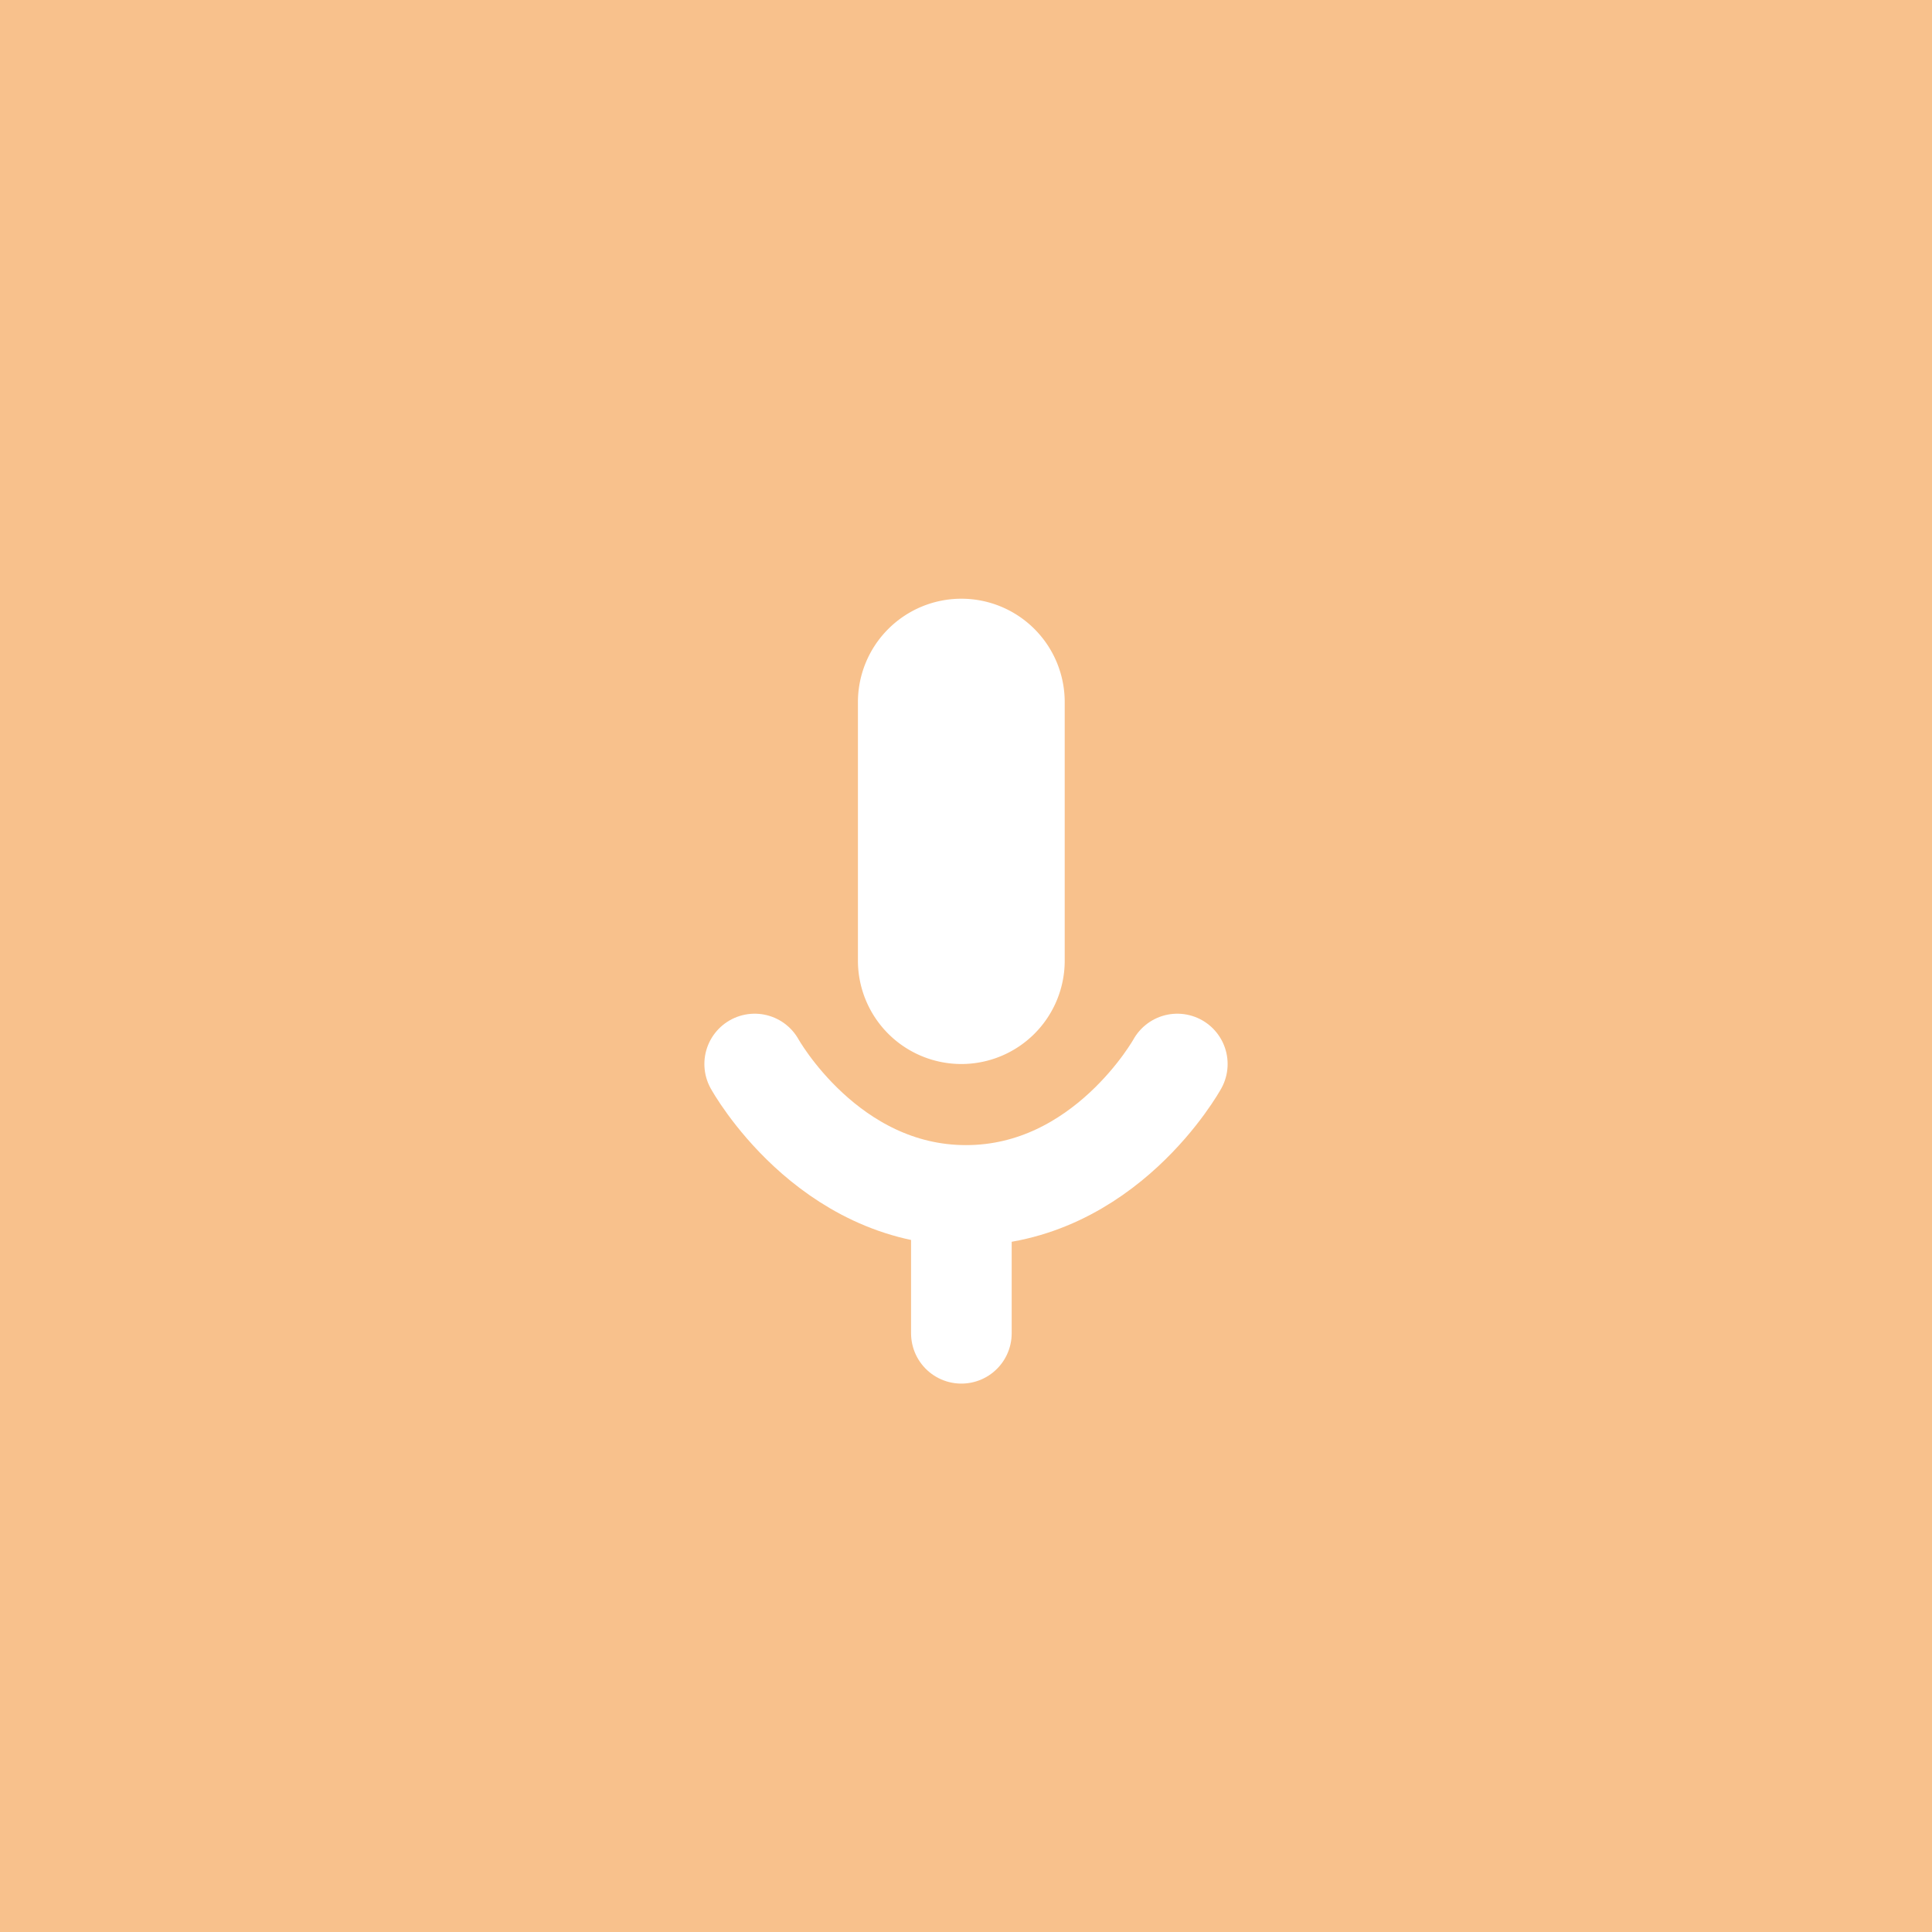 <svg xmlns="http://www.w3.org/2000/svg" viewBox="0 0 192 192">
  <rect width="100%" height="100%" fill="#f8c18c" />
  <path fill="#fff"
    d="M95.54 59.5a10.27 10.27 0 0 1 10.27 10.28v25.69a10.27 10.27 0 0 1-10.27 10.27 10.28 10.28 0 0 1-10.28-10.27V69.78A10.28 10.28 0 0 1 95.54 59.5Z" />
  <path fill="none" stroke="#fff" stroke-linecap="round" stroke-width="10"
    d="M117 105.74s-7.22 13.06-21 13.06-21-13.06-21-13.06M95.54 119.1v13.4" />
</svg>
